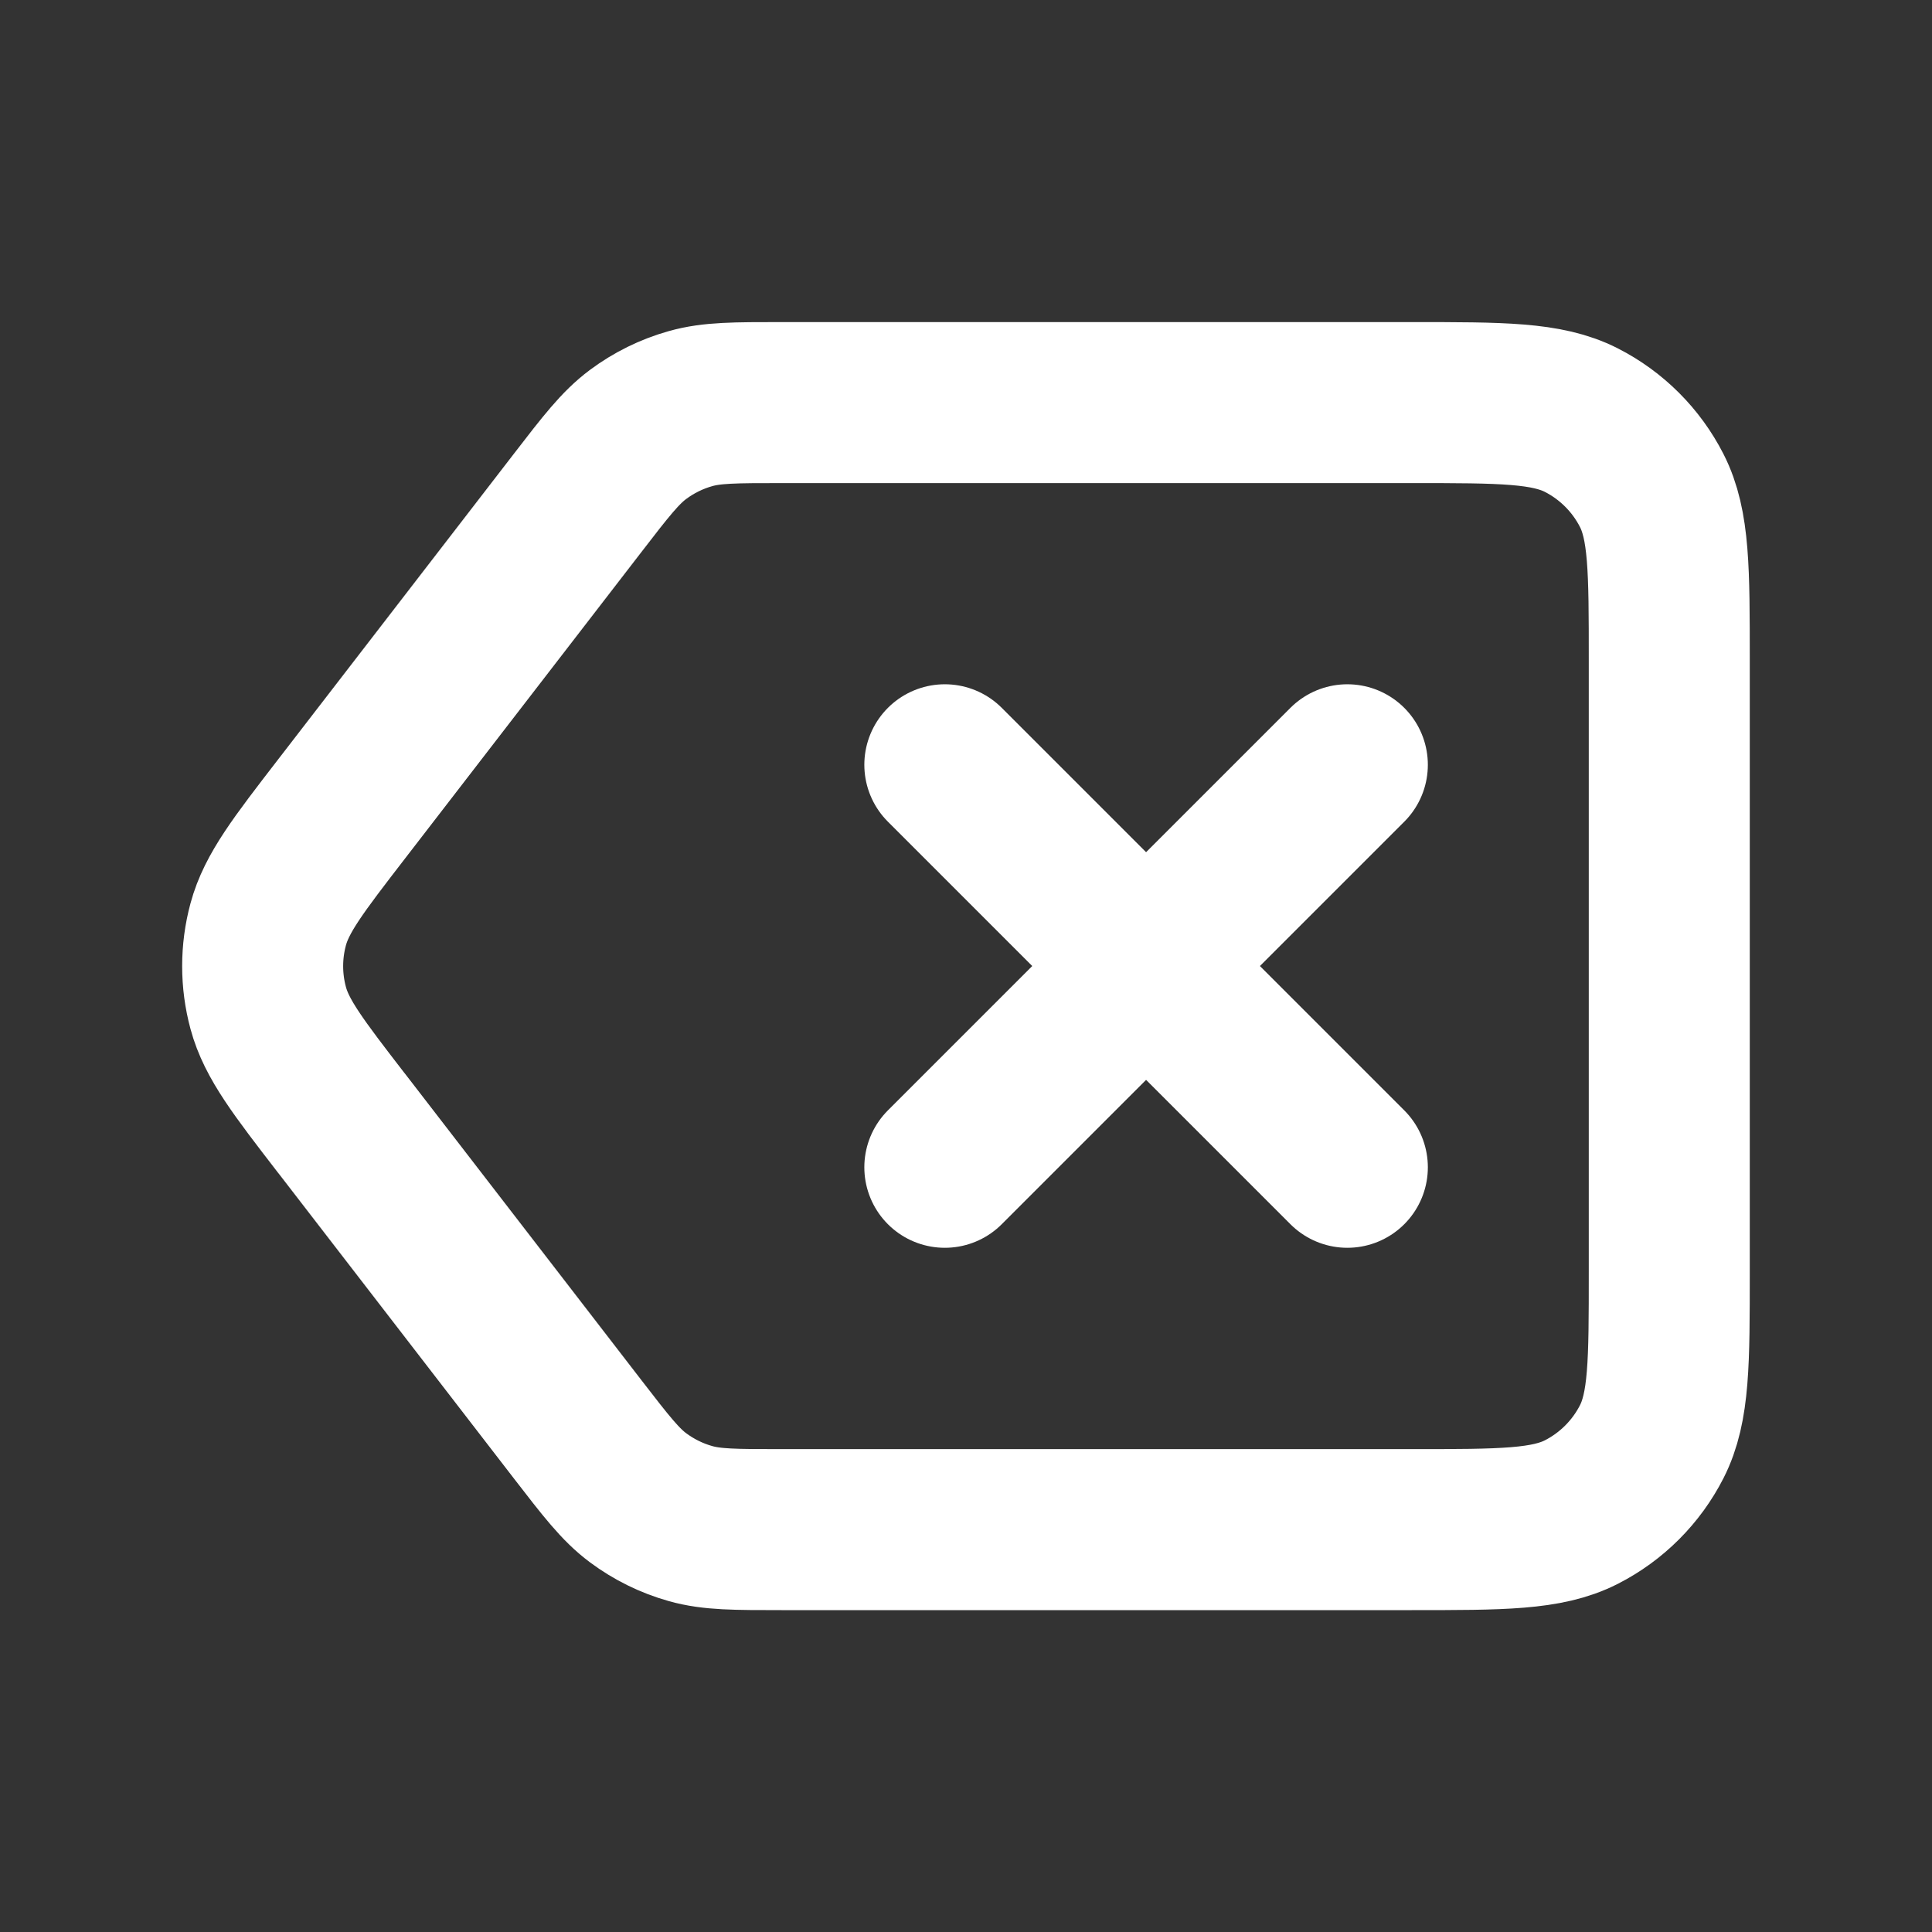 <svg version="1.1" xmlns="http://www.w3.org/2000/svg" xmlns:xlink="http://www.w3.org/1999/xlink" width="800px" height="800px" viewBox="0,0,256,256"><rect x="0" y="0" width="256" height="256" fill="#333333" stroke="none"/><g fill="none" fill-rule="nonzero" stroke="#ffffff" stroke-width="2" stroke-linecap="round" stroke-linejoin="round" stroke-miterlimit="10" stroke-dasharray="" stroke-dashoffset="0" font-family="none" font-weight="none" font-size="none" text-anchor="none" style="mix-blend-mode: normal"><g transform="translate(-2.809,0) scale(10.667,10.667)"><path d="M12,9.5l5,5M17,9.5l-5,5M4.508,13.955l2.931,3.8c0.353,0.457 0.529,0.685 0.75,0.85c0.196,0.146 0.417,0.255 0.652,0.321c0.266,0.075 0.554,0.075 1.131,0.075h7.827c1.12,0 1.68,0 2.108,-0.218c0.376,-0.192 0.682,-0.498 0.874,-0.874c0.218,-0.428 0.218,-0.988 0.218,-2.108v-7.6c0,-1.12 0,-1.68 -0.218,-2.108c-0.192,-0.376 -0.498,-0.682 -0.874,-0.874c-0.428,-0.218 -0.988,-0.218 -2.108,-0.218h-7.827c-0.577,0 -0.866,0 -1.131,0.075c-0.235,0.066 -0.456,0.175 -0.652,0.321c-0.221,0.165 -0.398,0.393 -0.75,0.85l-2.931,3.8c-0.54,0.7 -0.809,1.049 -0.913,1.435c-0.092,0.34 -0.092,0.699 0,1.039c0.104,0.386 0.374,0.736 0.913,1.435z"></path></g></g></svg>